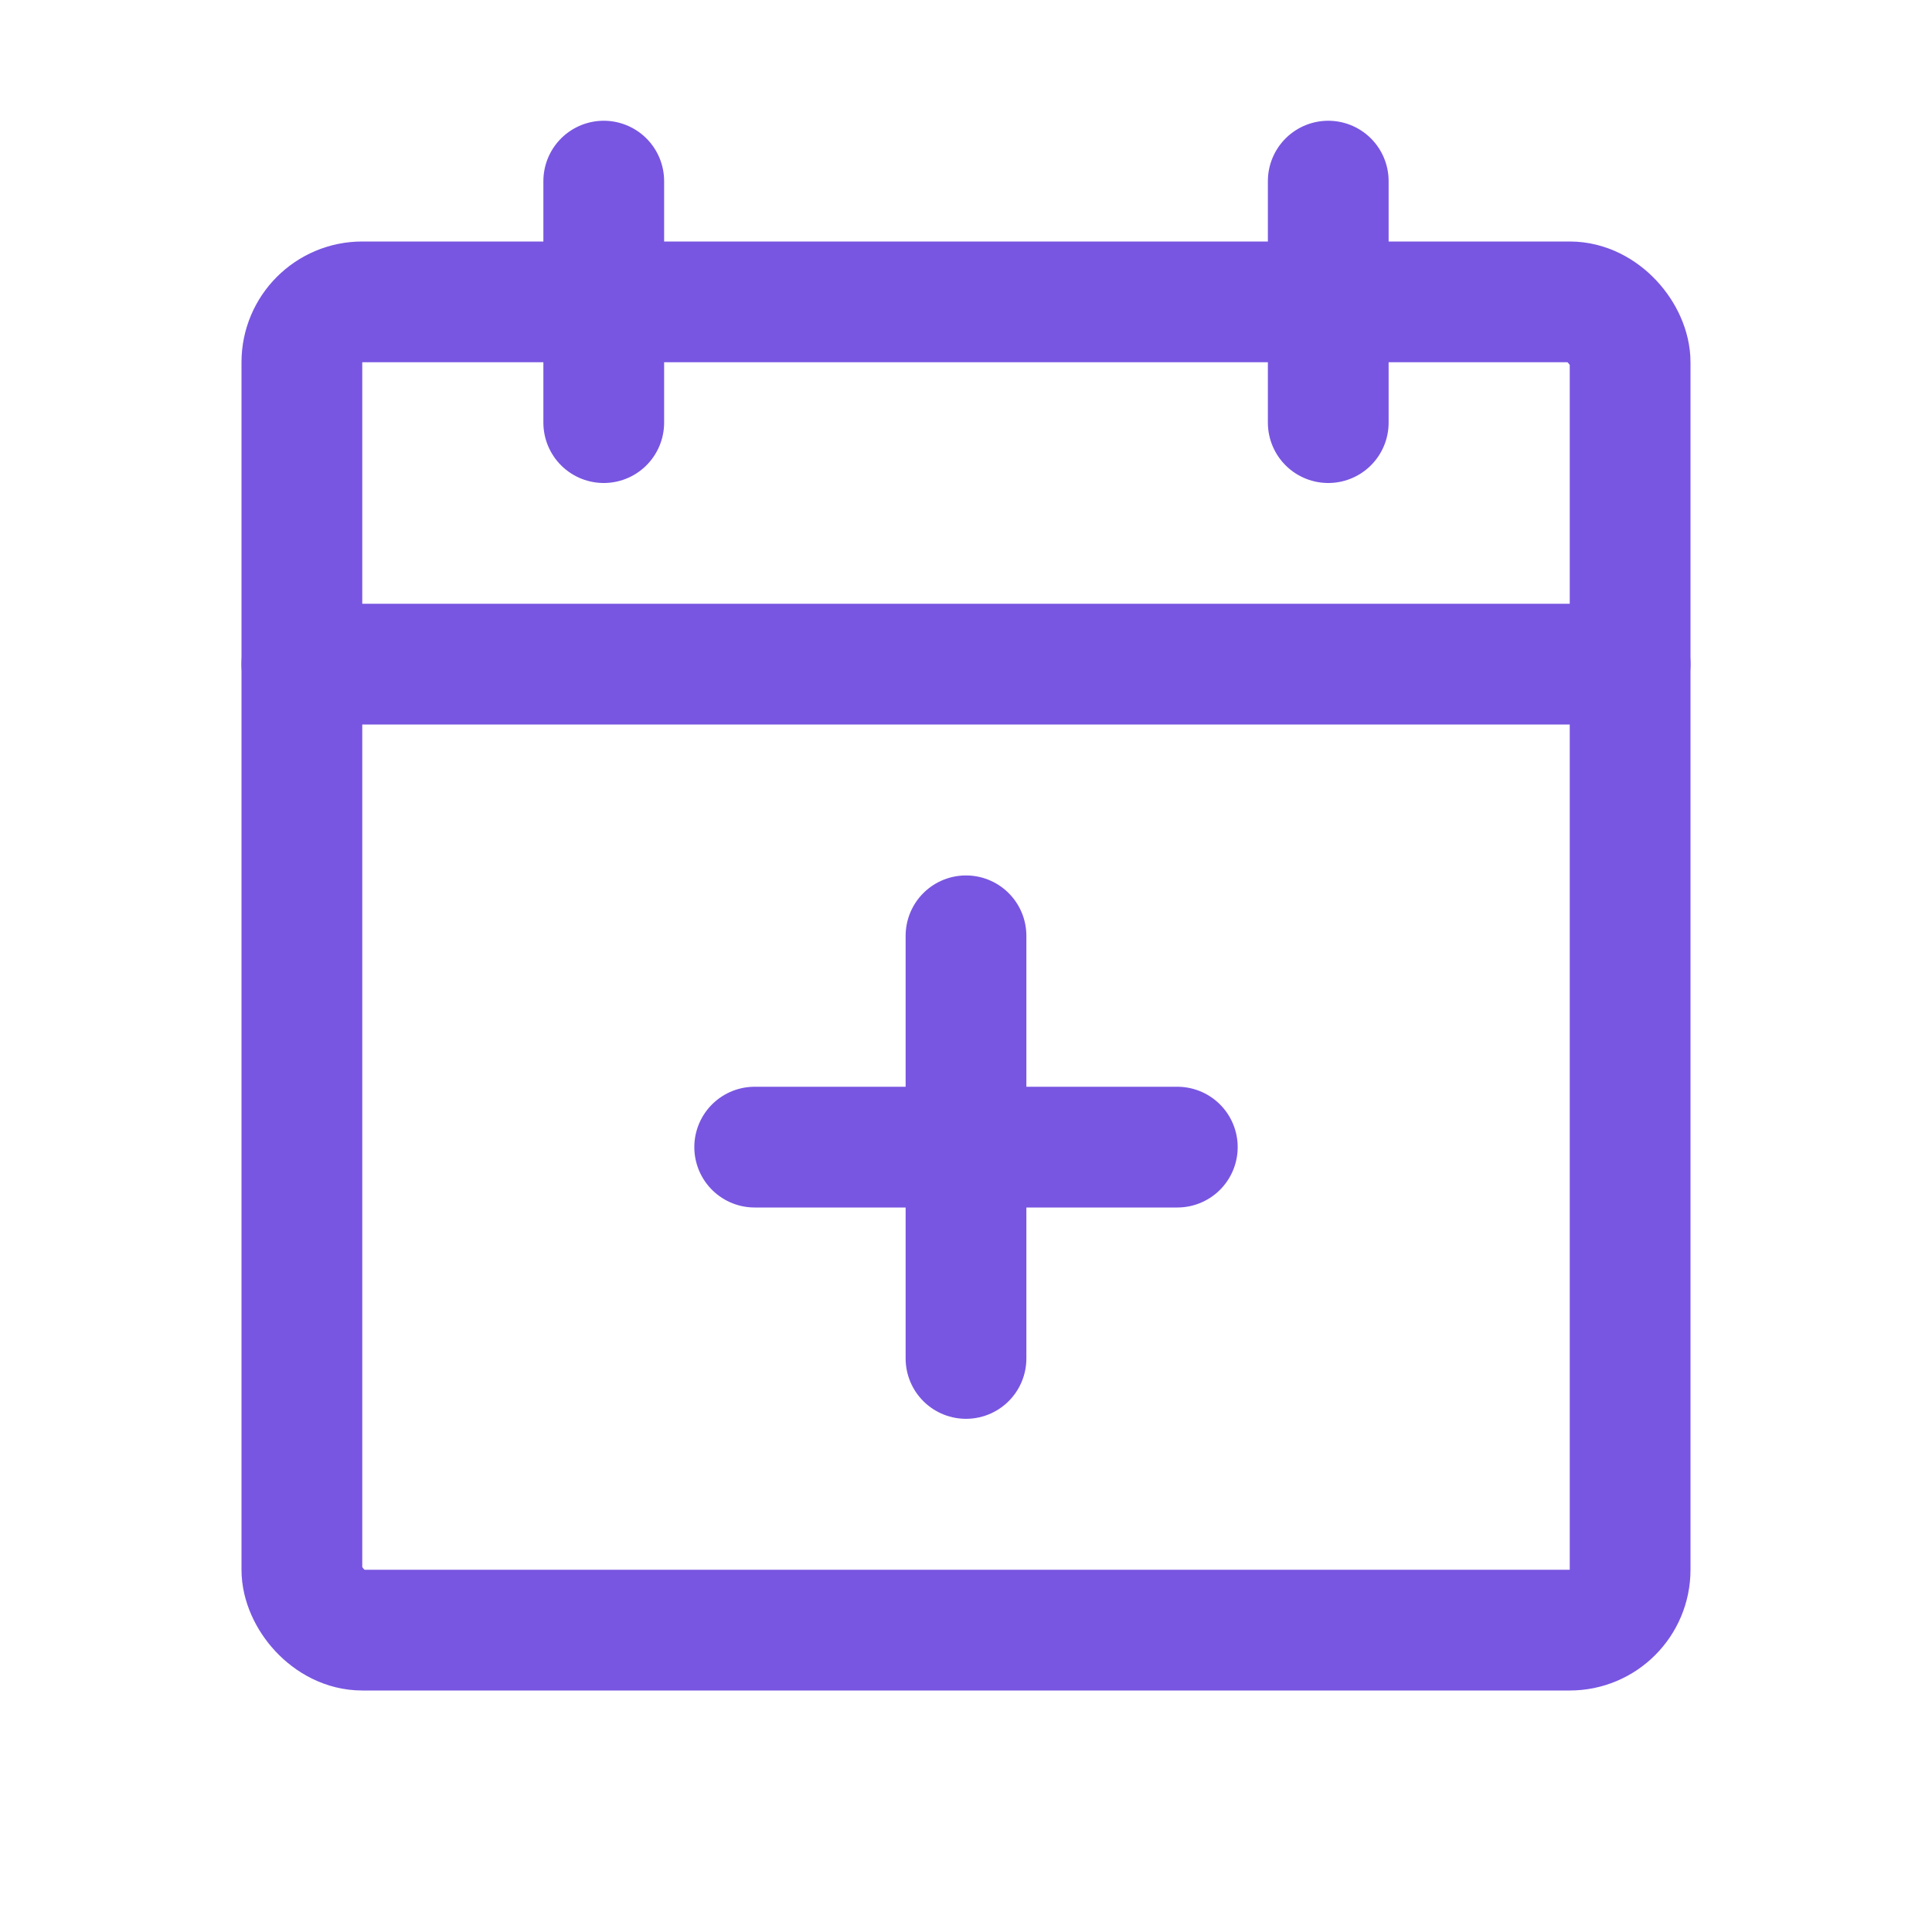 <svg xmlns="http://www.w3.org/2000/svg" width="192" height="192" fill="#7856e1" viewBox="0 0 256 256"><rect width="256" height="256" fill="none"></rect><rect x="40" y="40" width="176" height="176" rx="8" fill="none" stroke="#7856e1" stroke-linecap="round" stroke-linejoin="round" stroke-width="16"></rect><line x1="176" y1="24" x2="176" y2="56" fill="none" stroke="#7856e1" stroke-linecap="round" stroke-linejoin="round" stroke-width="16"></line><line x1="80" y1="24" x2="80" y2="56" fill="none" stroke="#7856e1" stroke-linecap="round" stroke-linejoin="round" stroke-width="16"></line><line x1="40" y1="88" x2="216" y2="88" fill="none" stroke="#7856e1" stroke-linecap="round" stroke-linejoin="round" stroke-width="16"></line><line x1="156" y1="152" x2="100" y2="152" fill="none" stroke="#7856e1" stroke-linecap="round" stroke-linejoin="round" stroke-width="16"></line><line x1="128" y1="124" x2="128" y2="180" fill="none" stroke="#7856e1" stroke-linecap="round" stroke-linejoin="round" stroke-width="16"></line></svg>